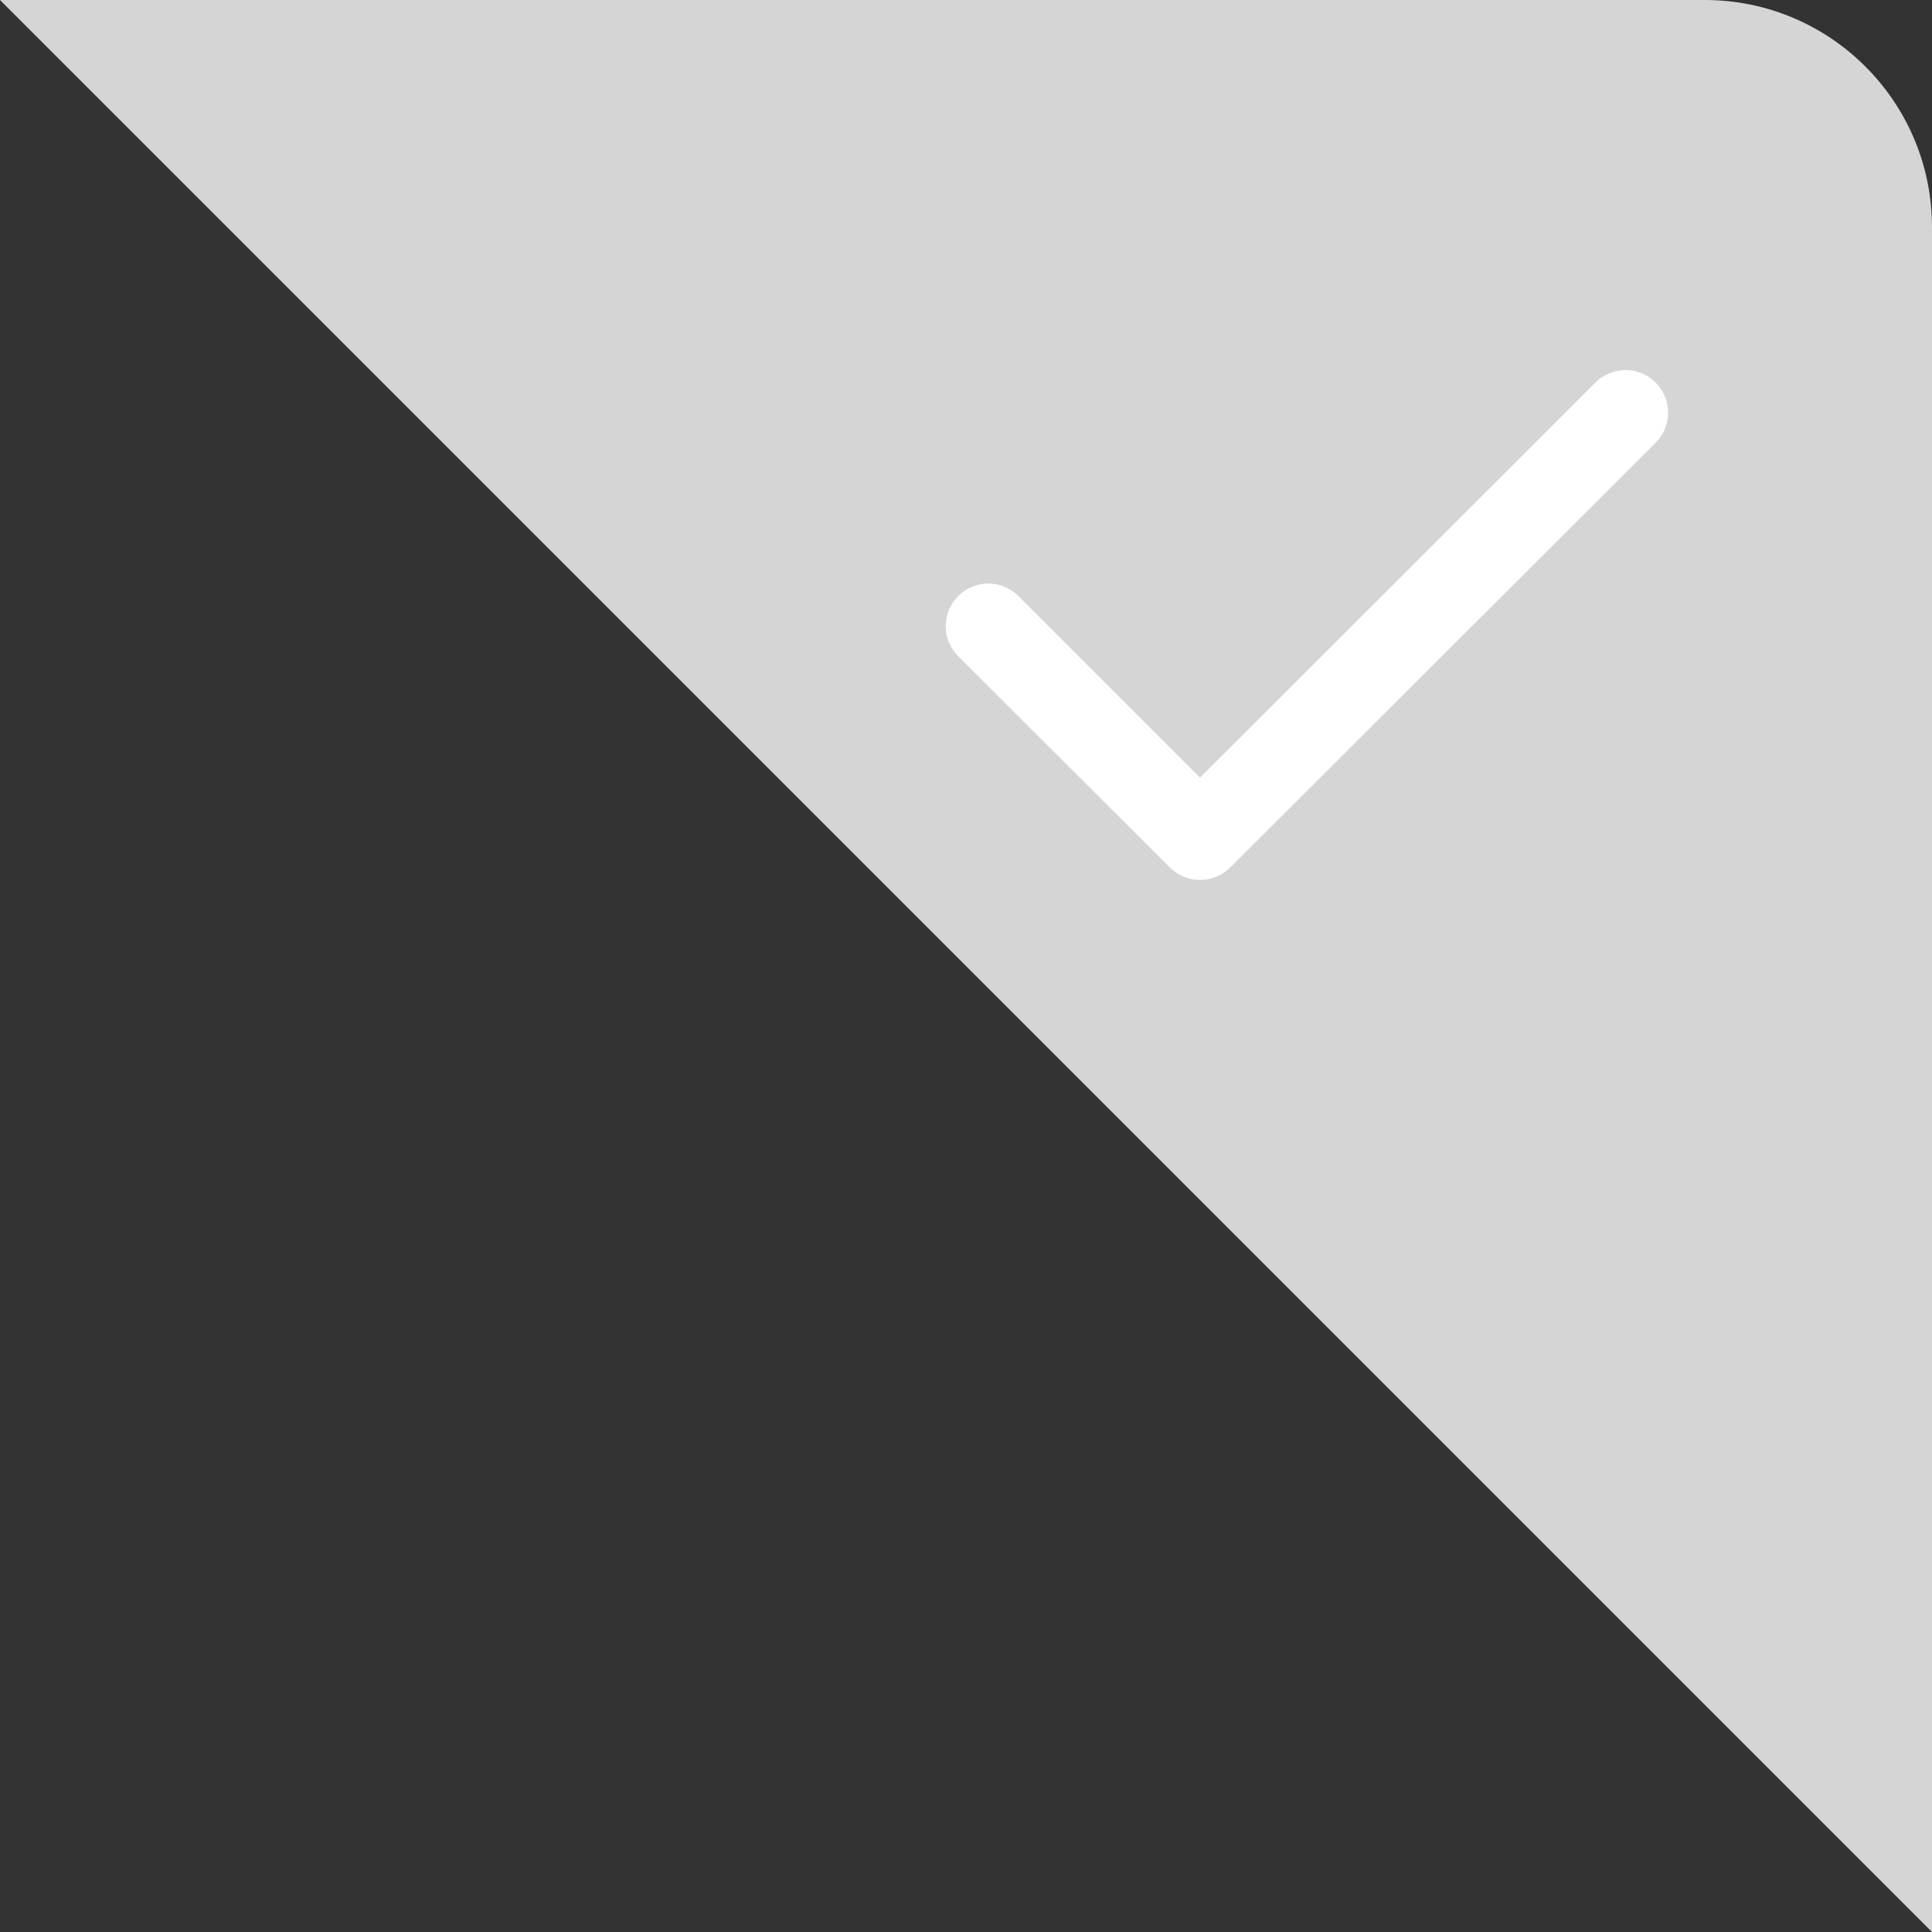<svg xmlns="http://www.w3.org/2000/svg" viewBox="0 0 34 34">
  <rect x="0" y="0" width="34" height="34" fill="#333333" stroke="none"/>
  <g fill="none" fill-rule="evenodd">
    <path fill="#D5D5D5" d="M34,0 L34,30 C34,32.209 32.209,34 30,34 L0,34 L34,0 Z" transform="matrix(1 0 0 -1 0 34)"/>
    <path fill="#FFF" fill-rule="nonzero" d="M21.118,15.486 C20.925,15.486 20.738,15.411 20.589,15.268 L16.863,11.548 C16.57,11.255 16.57,10.782 16.863,10.489 C17.156,10.196 17.629,10.196 17.922,10.489 L21.118,13.685 L28.078,6.732 C28.371,6.439 28.844,6.439 29.137,6.732 C29.43,7.025 29.43,7.498 29.137,7.791 L21.648,15.268 C21.505,15.411 21.312,15.486 21.118,15.486 Z"/>
  </g>
</svg>
